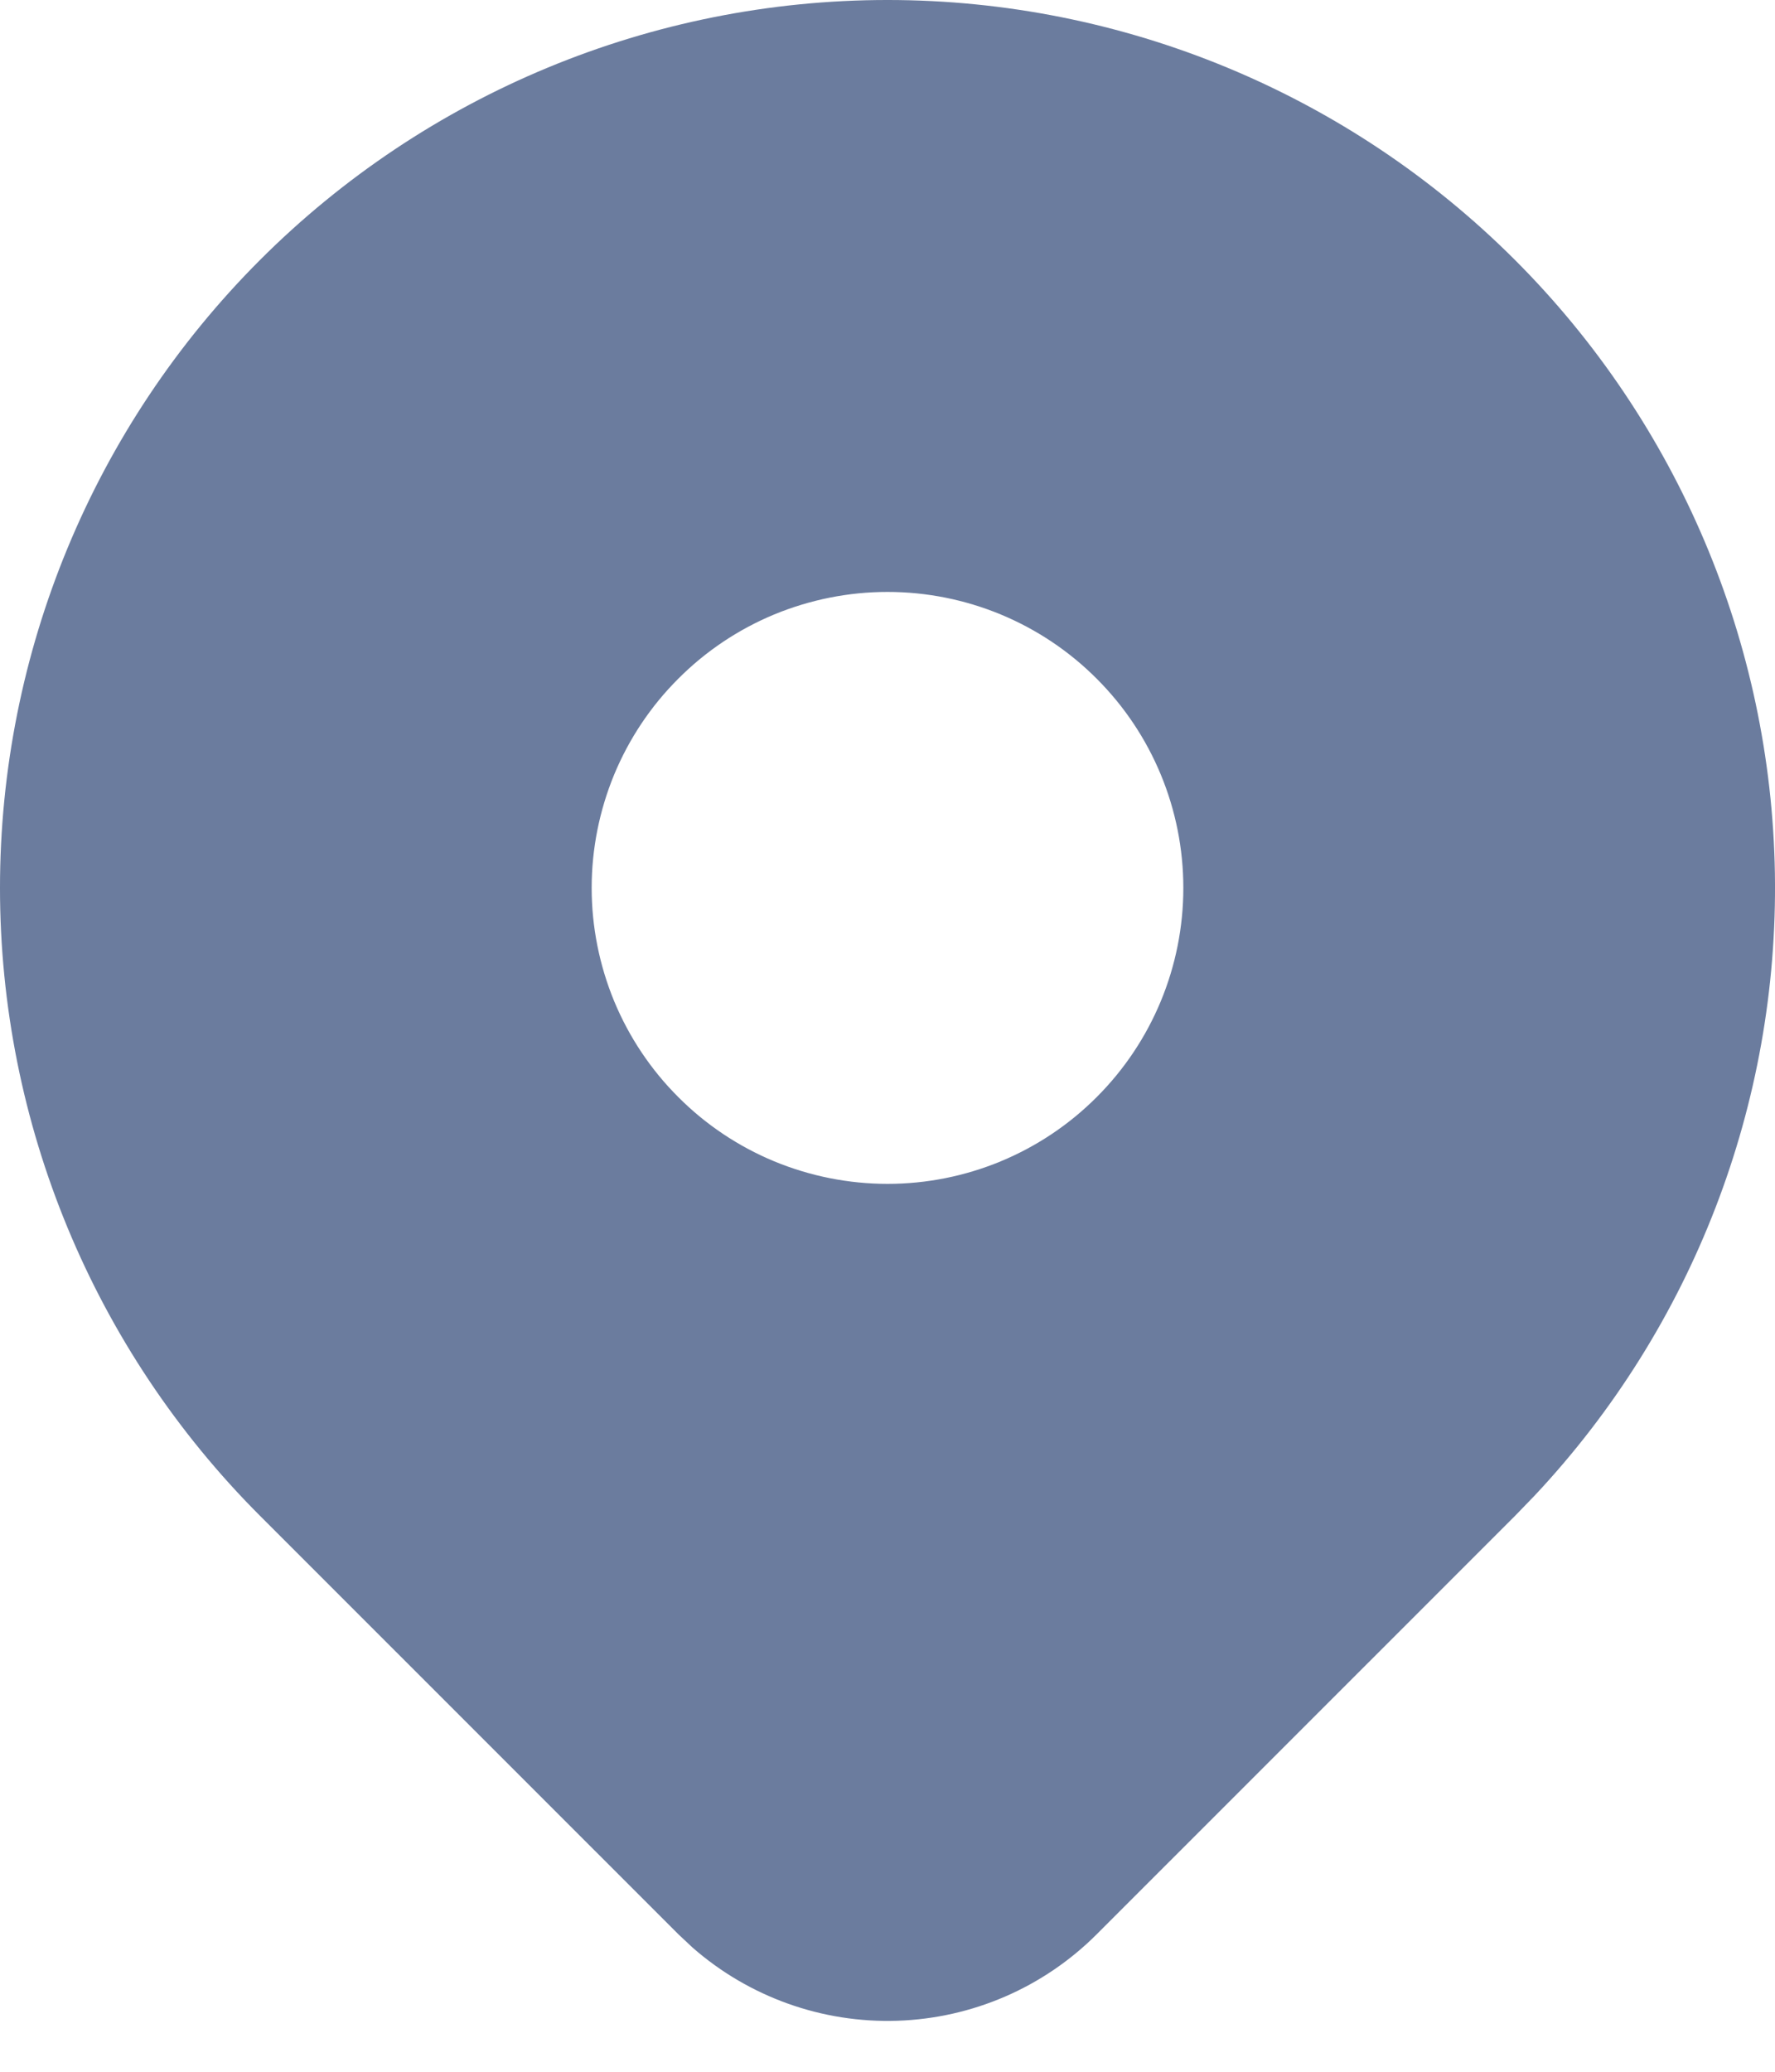 <svg width="18" height="21" viewBox="0 0 18 21" fill="none" xmlns="http://www.w3.org/2000/svg">
<path d="M15.364 2.636C17.016 4.288 17.961 6.518 17.999 8.854C18.037 11.191 17.165 13.45 15.567 15.155L15.364 15.365L11.121 19.607C10.583 20.145 9.86 20.458 9.099 20.483C8.338 20.508 7.597 20.243 7.024 19.742L6.88 19.607L2.636 15.364C0.948 13.676 -6.10352e-05 11.387 -6.10352e-05 9C-6.10352e-05 6.613 0.948 4.324 2.636 2.636C4.324 0.948 6.613 -6.10352e-05 9 -6.10352e-05C11.387 -6.10352e-05 13.676 0.948 15.364 2.636ZM9 6C8.606 6 8.216 6.078 7.852 6.228C7.488 6.379 7.157 6.6 6.879 6.879C6.6 7.157 6.379 7.488 6.228 7.852C6.078 8.216 6 8.606 6 9C6 9.394 6.078 9.784 6.228 10.148C6.379 10.512 6.6 10.843 6.879 11.121C7.157 11.4 7.488 11.621 7.852 11.772C8.216 11.922 8.606 12 9 12C9.796 12 10.559 11.684 11.121 11.121C11.684 10.559 12 9.796 12 9C12 8.204 11.684 7.441 11.121 6.879C10.559 6.316 9.796 6 9 6Z" fill="#6B7C9E"/>
</svg>
